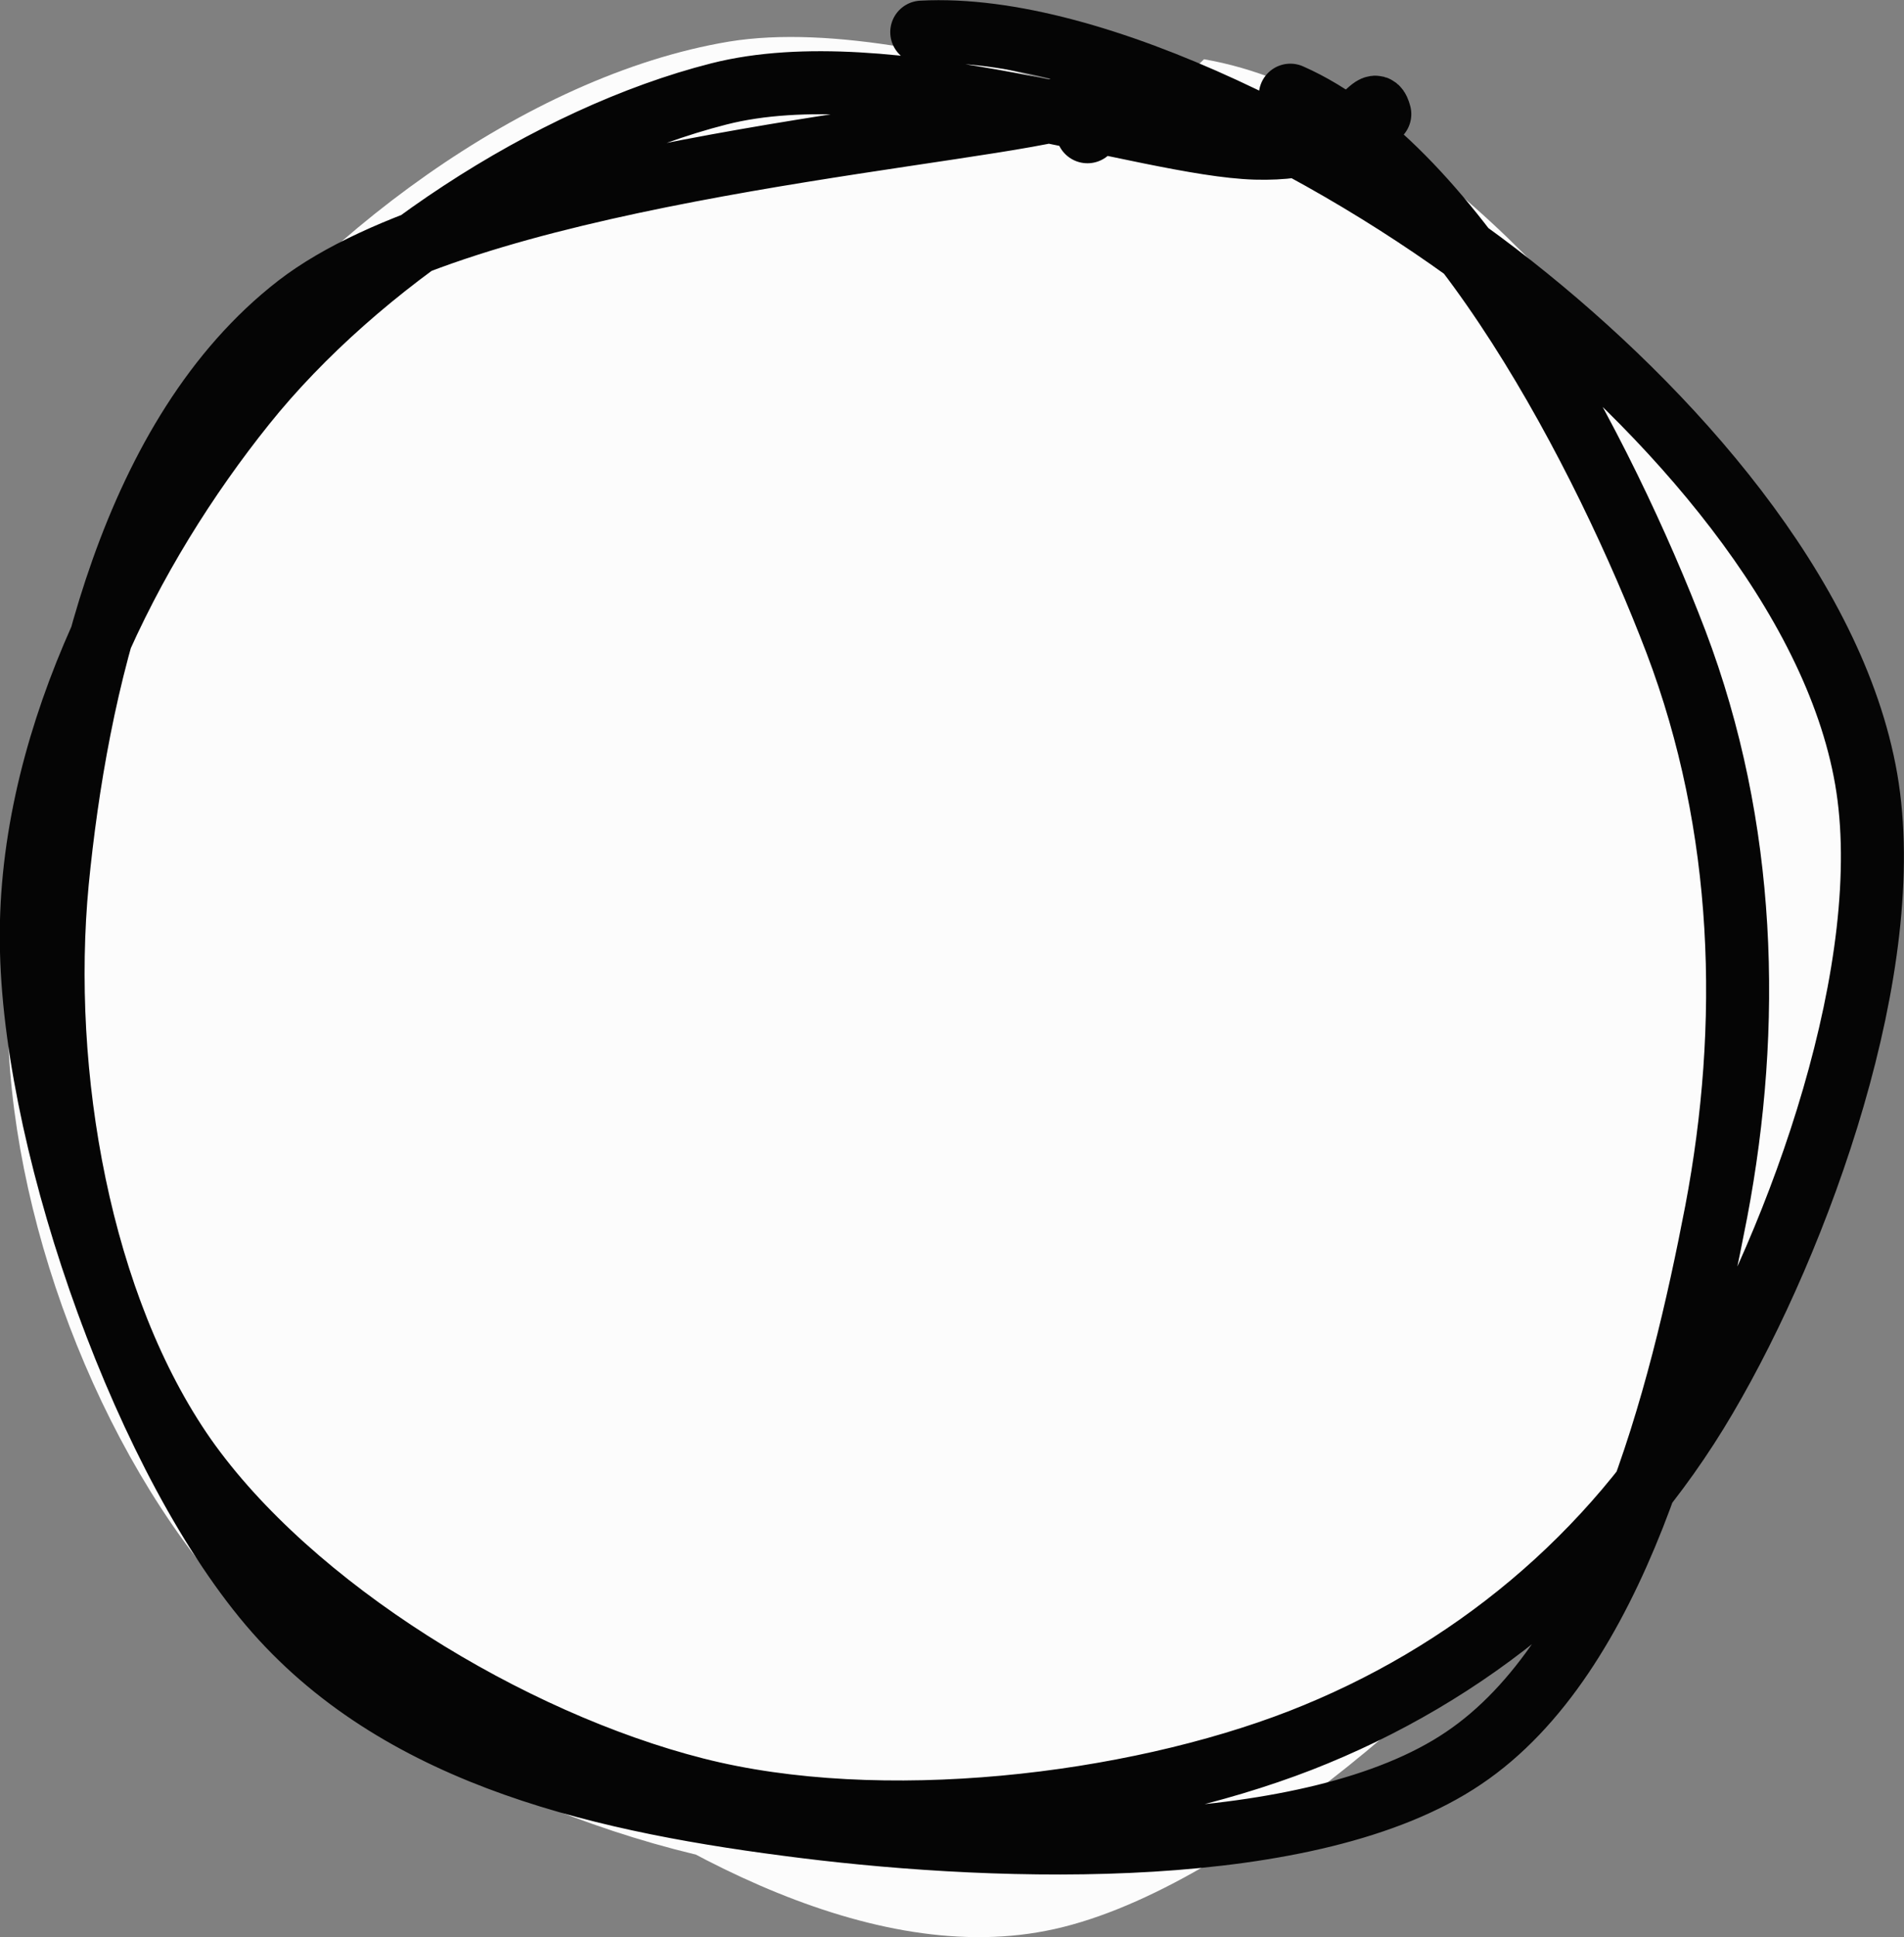 <svg xmlns="http://www.w3.org/2000/svg" version="1.1" viewBox="9.06 8.8 30.22 30.73">
  <rect x="9.06" y="8.8" width="30.22" height="30.73" fill="#808080" stroke="none"/>
  <g stroke-linecap="round" transform="translate(10 10) rotate(0 14.045 14.045)"><path d="M20.21 0.93 C23.05 2.24, 26.54 5.96, 27.71 8.89 C28.87 11.81, 28.25 15.75, 27.19 18.46 C26.13 21.17, 23.82 23.47, 21.37 25.15 C18.92 26.83, 15.54 28.65, 12.5 28.56 C9.46 28.47, 5.36 26.79, 3.14 24.61 C0.92 22.43, -0.62 18.71, -0.8 15.49 C-0.99 12.27, 0.13 7.96, 2.03 5.29 C3.94 2.62, 7.39 0, 10.63 -0.54 C13.87 -1.07, 19.51 1.42, 21.48 2.06 C23.46 2.71, 22.56 3.28, 22.49 3.34 M18.17 -0.26 C21.32 0.28, 24.56 3.89, 26.01 6.36 C27.46 8.84, 27.12 11.85, 26.86 14.58 C26.6 17.32, 26.32 20.3, 24.45 22.78 C22.59 25.25, 18.58 28.87, 15.66 29.43 C12.75 30, 9.36 28.03, 6.95 26.15 C4.54 24.27, 2.21 21.03, 1.18 18.16 C0.16 15.3, -0.21 11.46, 0.8 8.95 C1.8 6.44, 4.5 4.38, 7.21 3.11 C9.93 1.84, 15.58 1.6, 17.09 1.35 C18.6 1.09, 16.34 1.64, 16.26 1.58" stroke="none" stroke-width="0" fill="#fcfcfc"/><path d="M13.69 -0.69 C16.46 -0.84, 20.56 1.35, 23.06 3.33 C25.56 5.3, 28.17 8.22, 28.68 11.16 C29.19 14.1, 27.63 18.42, 26.13 20.97 C24.64 23.51, 22.37 25.37, 19.7 26.41 C17.02 27.45, 13.04 27.93, 10.1 27.18 C7.15 26.43, 3.69 24.32, 2 21.92 C0.32 19.52, -0.32 15.83, -0.03 12.79 C0.27 9.74, 1.15 5.69, 3.78 3.65 C6.42 1.61, 13.71 1.01, 15.8 0.55 C17.88 0.09, 16.43 0.78, 16.32 0.89 M19.54 0.31 C22.16 1.46, 24.53 6.02, 25.66 8.98 C26.78 11.93, 26.86 15.07, 26.3 18.02 C25.73 20.98, 24.7 25.07, 22.29 26.69 C19.88 28.32, 14.98 28.17, 11.84 27.78 C8.7 27.39, 5.49 26.69, 3.44 24.37 C1.4 22.06, -0.36 17.09, -0.44 13.9 C-0.53 10.7, 1.12 7.49, 2.94 5.22 C4.75 2.96, 7.79 0.97, 10.47 0.29 C13.14 -0.39, 17.24 1.1, 18.99 1.15 C20.74 1.2, 20.84 0.17, 20.96 0.61" stroke="#050505" stroke-width="1" fill="none"/></g></svg>